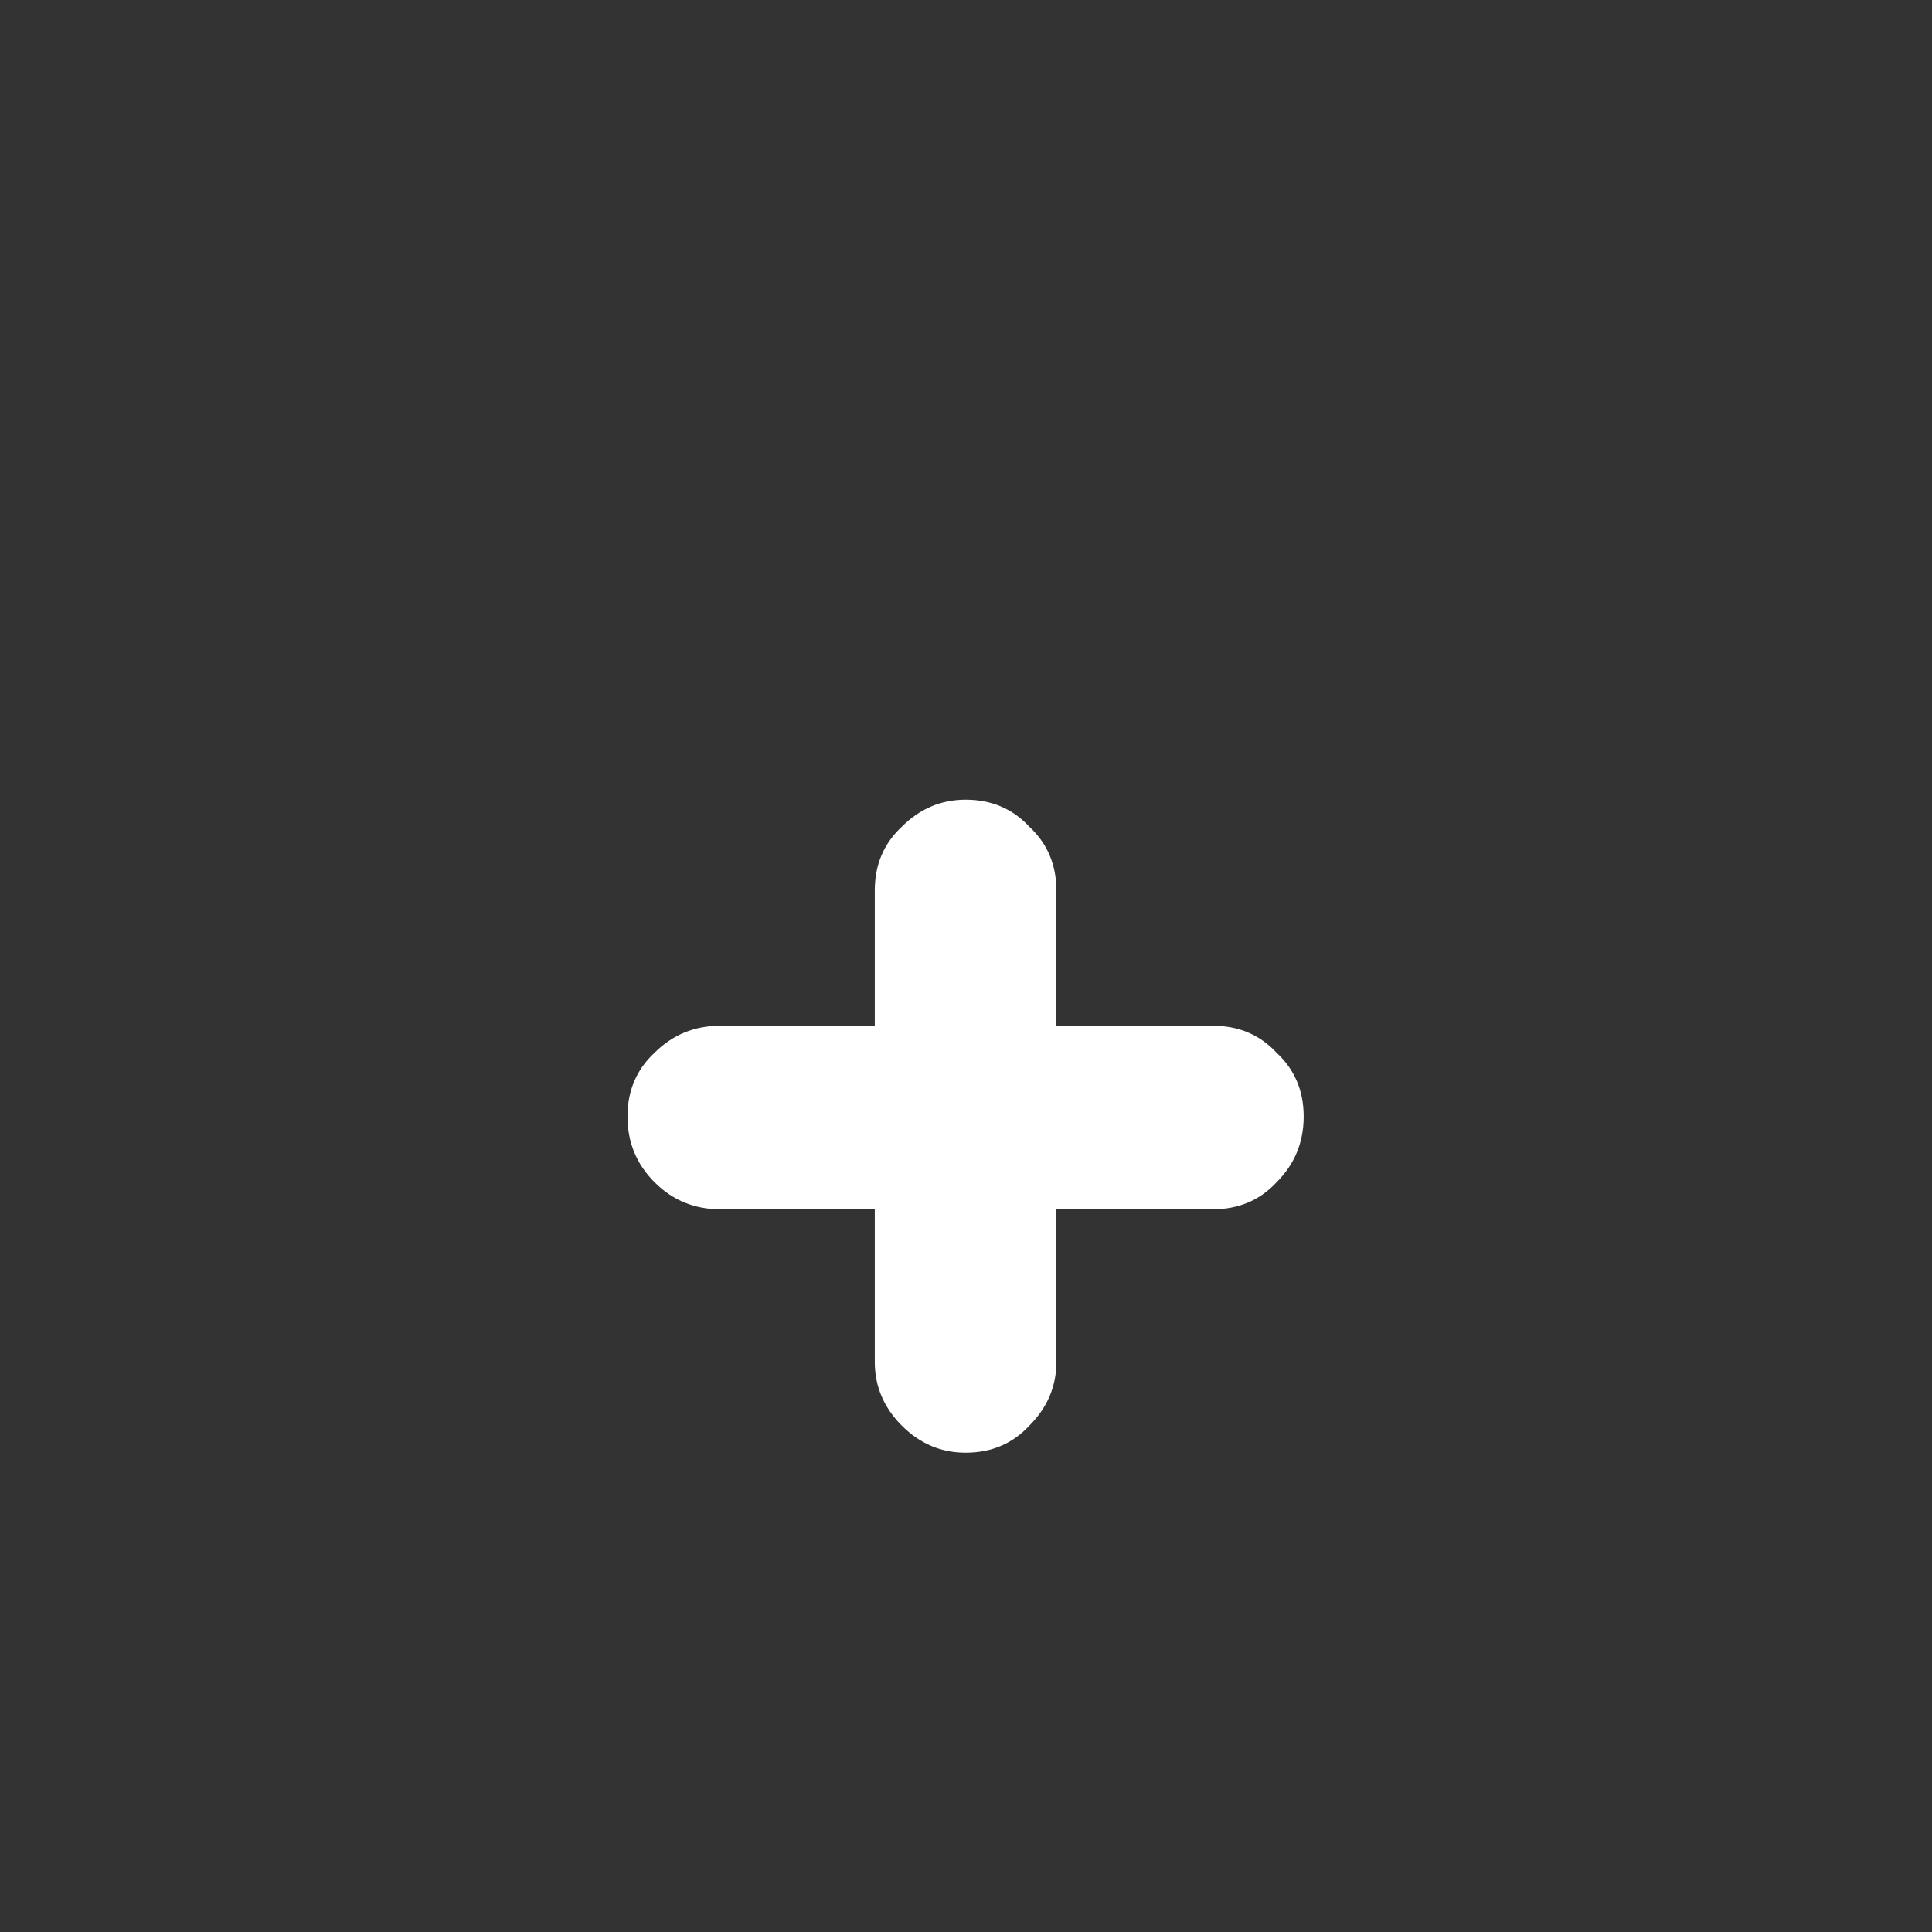<svg width="96" height="96" viewBox="0 0 96 96" fill="none" xmlns="http://www.w3.org/2000/svg">
  <rect x="0" y="0" width="96" height="96" fill="#333333" stroke="none"/>
  <path
    d="M47.979 72.184C46.763 72.184 45.707 71.736 44.811 70.84C43.915 69.944 43.467 68.888 43.467 67.672V60.088H35.787C34.507 60.088 33.419 59.64 32.523 58.744C31.627 57.848 31.179 56.76 31.179 55.48C31.179 54.2 31.627 53.144 32.523 52.312C33.419 51.416 34.507 50.968 35.787 50.968H43.467V44.248C43.467 42.968 43.915 41.912 44.811 41.08C45.707 40.184 46.763 39.736 47.979 39.736C49.259 39.736 50.315 40.184 51.147 41.08C52.043 41.912 52.491 42.968 52.491 44.248V50.968H60.267C61.547 50.968 62.603 51.416 63.435 52.312C64.331 53.144 64.779 54.2 64.779 55.48C64.779 56.76 64.331 57.848 63.435 58.744C62.603 59.64 61.547 60.088 60.267 60.088H52.491V67.672C52.491 68.888 52.043 69.944 51.147 70.84C50.315 71.736 49.259 72.184 47.979 72.184Z"
    fill="white" />
</svg>